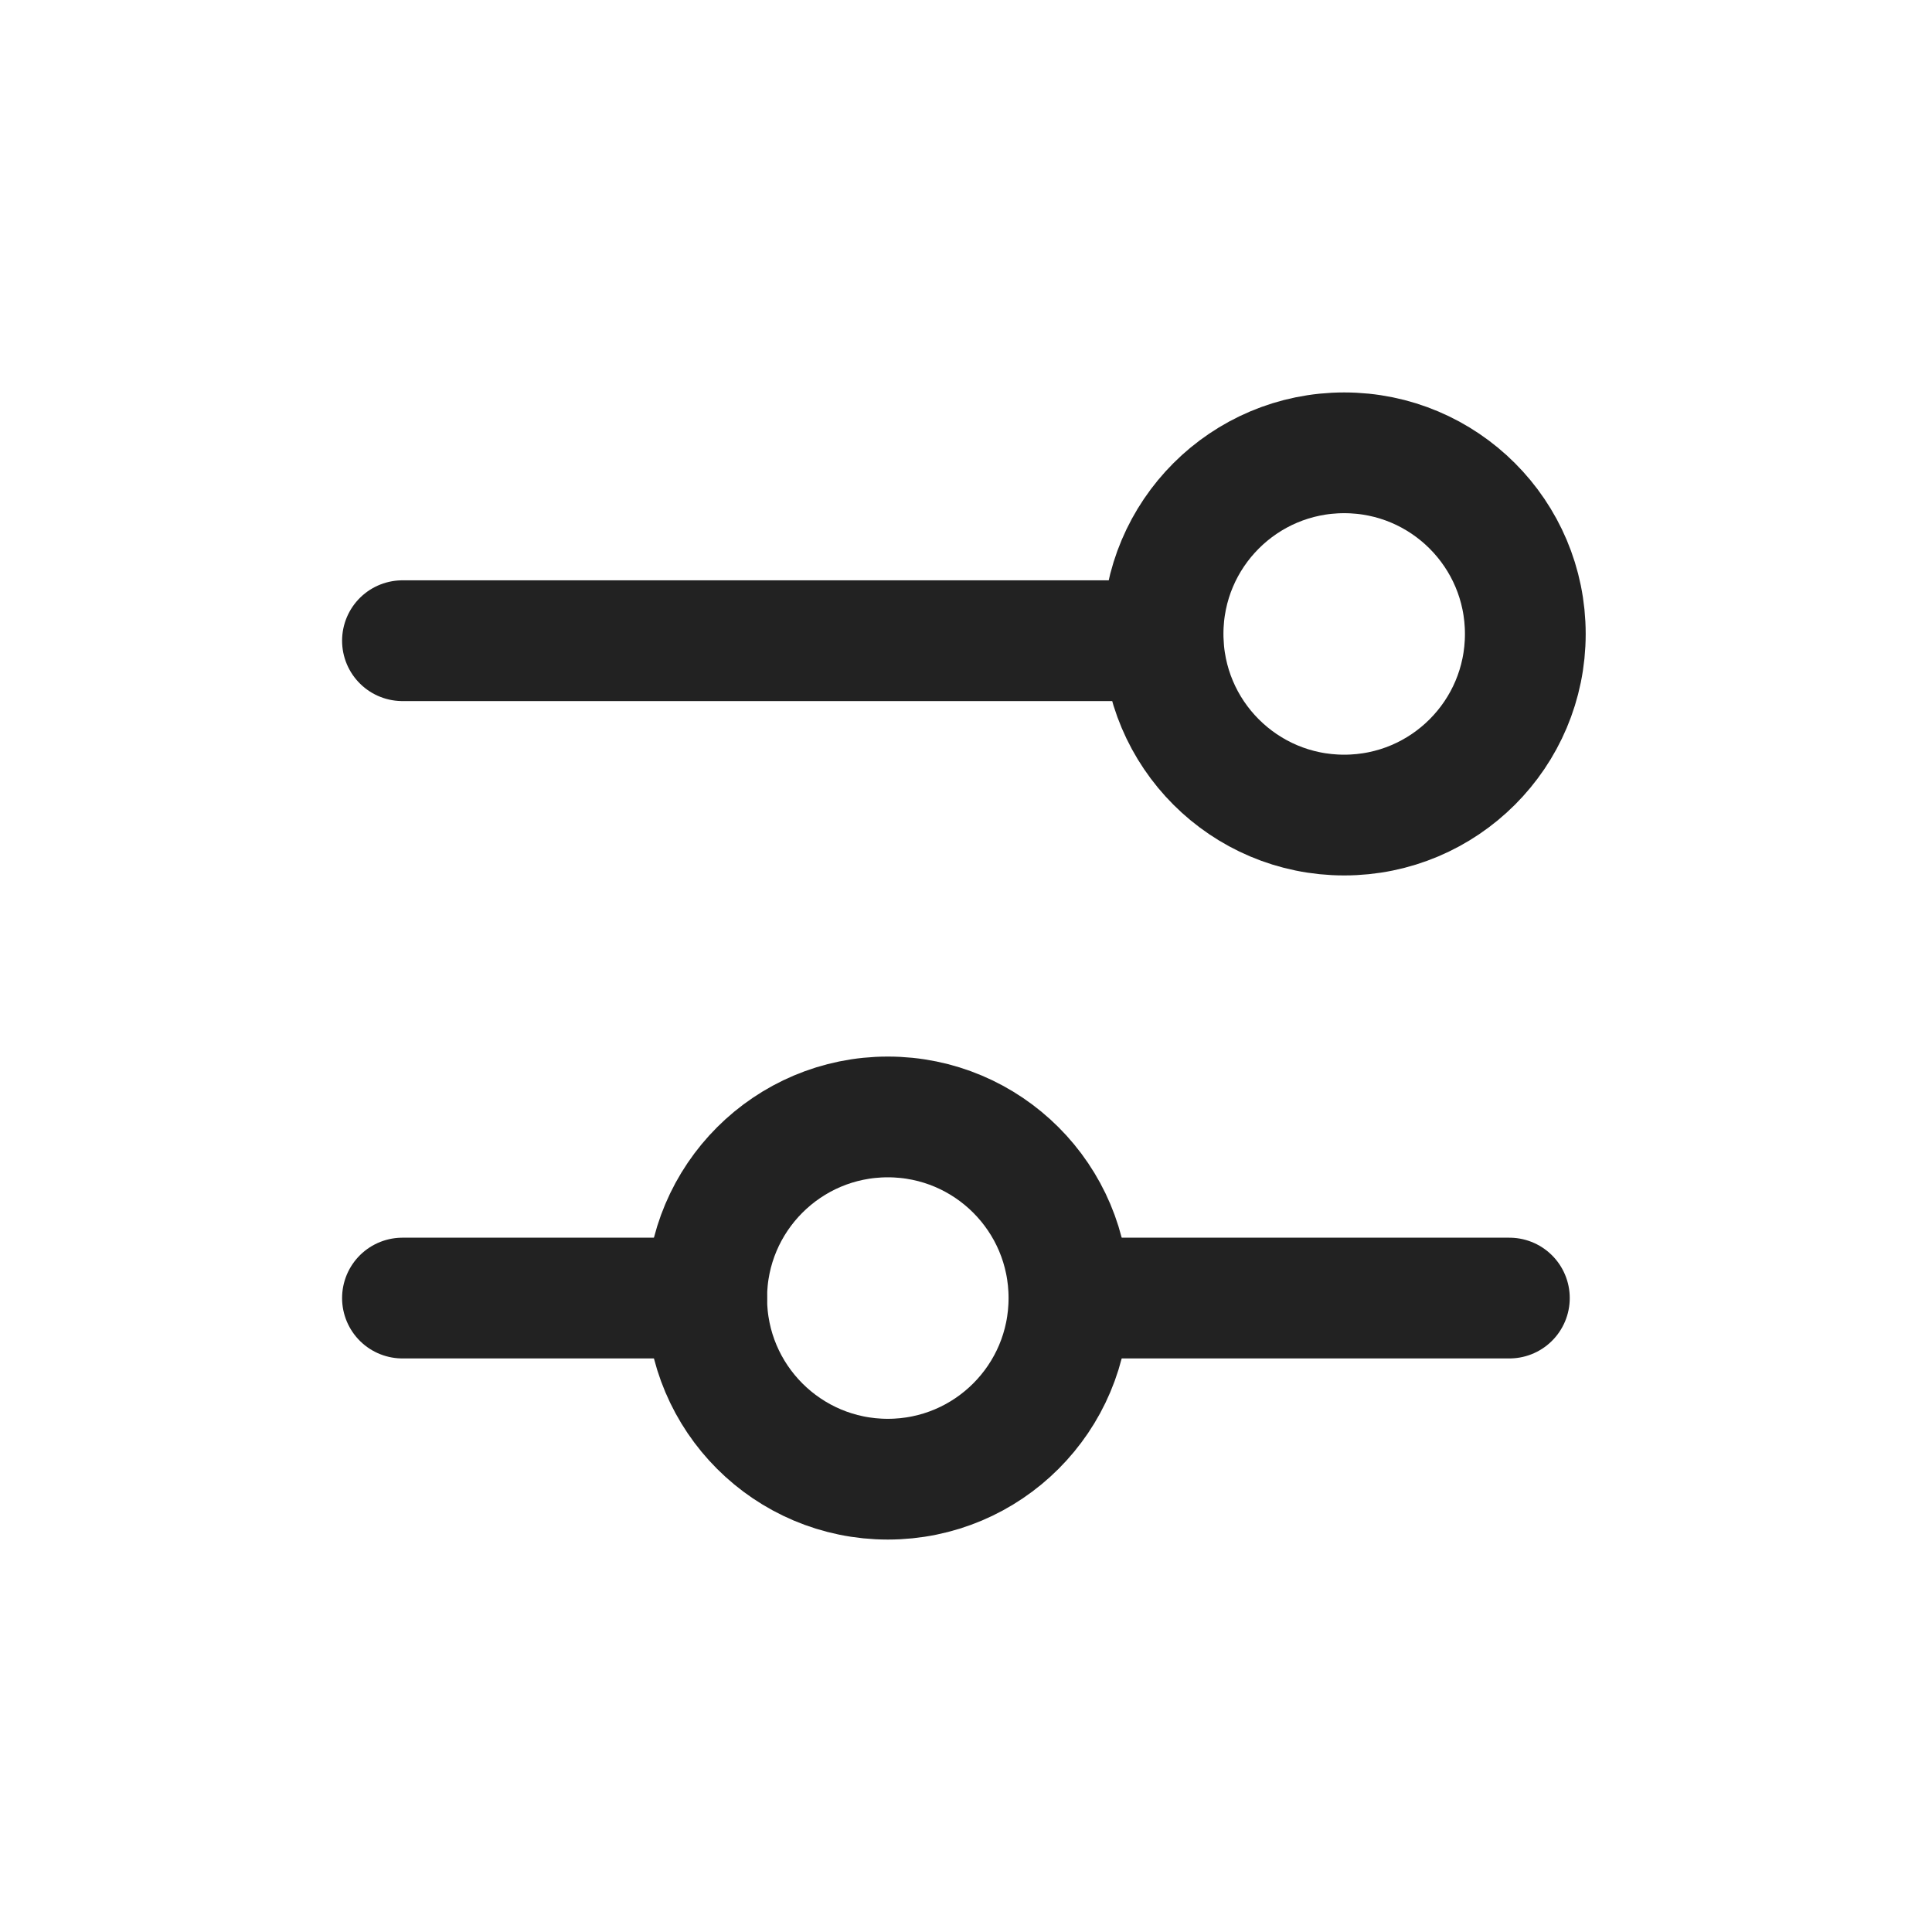 <svg width="32" height="32" viewBox="0 0 32 32" fill="none" xmlns="http://www.w3.org/2000/svg">
<path d="M6.666 10.612H19.264" stroke="#222222" stroke-width="2" stroke-linecap="round" stroke-linejoin="round"/>
<path d="M22.264 13.5C23.921 13.5 25.264 12.157 25.264 10.5C25.264 8.843 23.921 7.5 22.264 7.5C20.607 7.5 19.264 8.843 19.264 10.5C19.264 12.157 20.607 13.5 22.264 13.5Z" stroke="#222222" stroke-width="2" stroke-linecap="round" stroke-linejoin="round"/>
<path d="M25 21.5L18 21.5" stroke="#222222" stroke-width="2" stroke-linecap="round" stroke-linejoin="round"/>
<path d="M11.705 21.5H6.666" stroke="#222222" stroke-width="2" stroke-linecap="round" stroke-linejoin="round"/>
<path d="M14.705 24.5C16.362 24.5 17.705 23.157 17.705 21.5C17.705 19.843 16.362 18.5 14.705 18.5C13.048 18.5 11.705 19.843 11.705 21.5C11.705 23.157 13.048 24.5 14.705 24.5Z" stroke="#222222" stroke-width="2" stroke-linecap="round" stroke-linejoin="round"/>
</svg>
